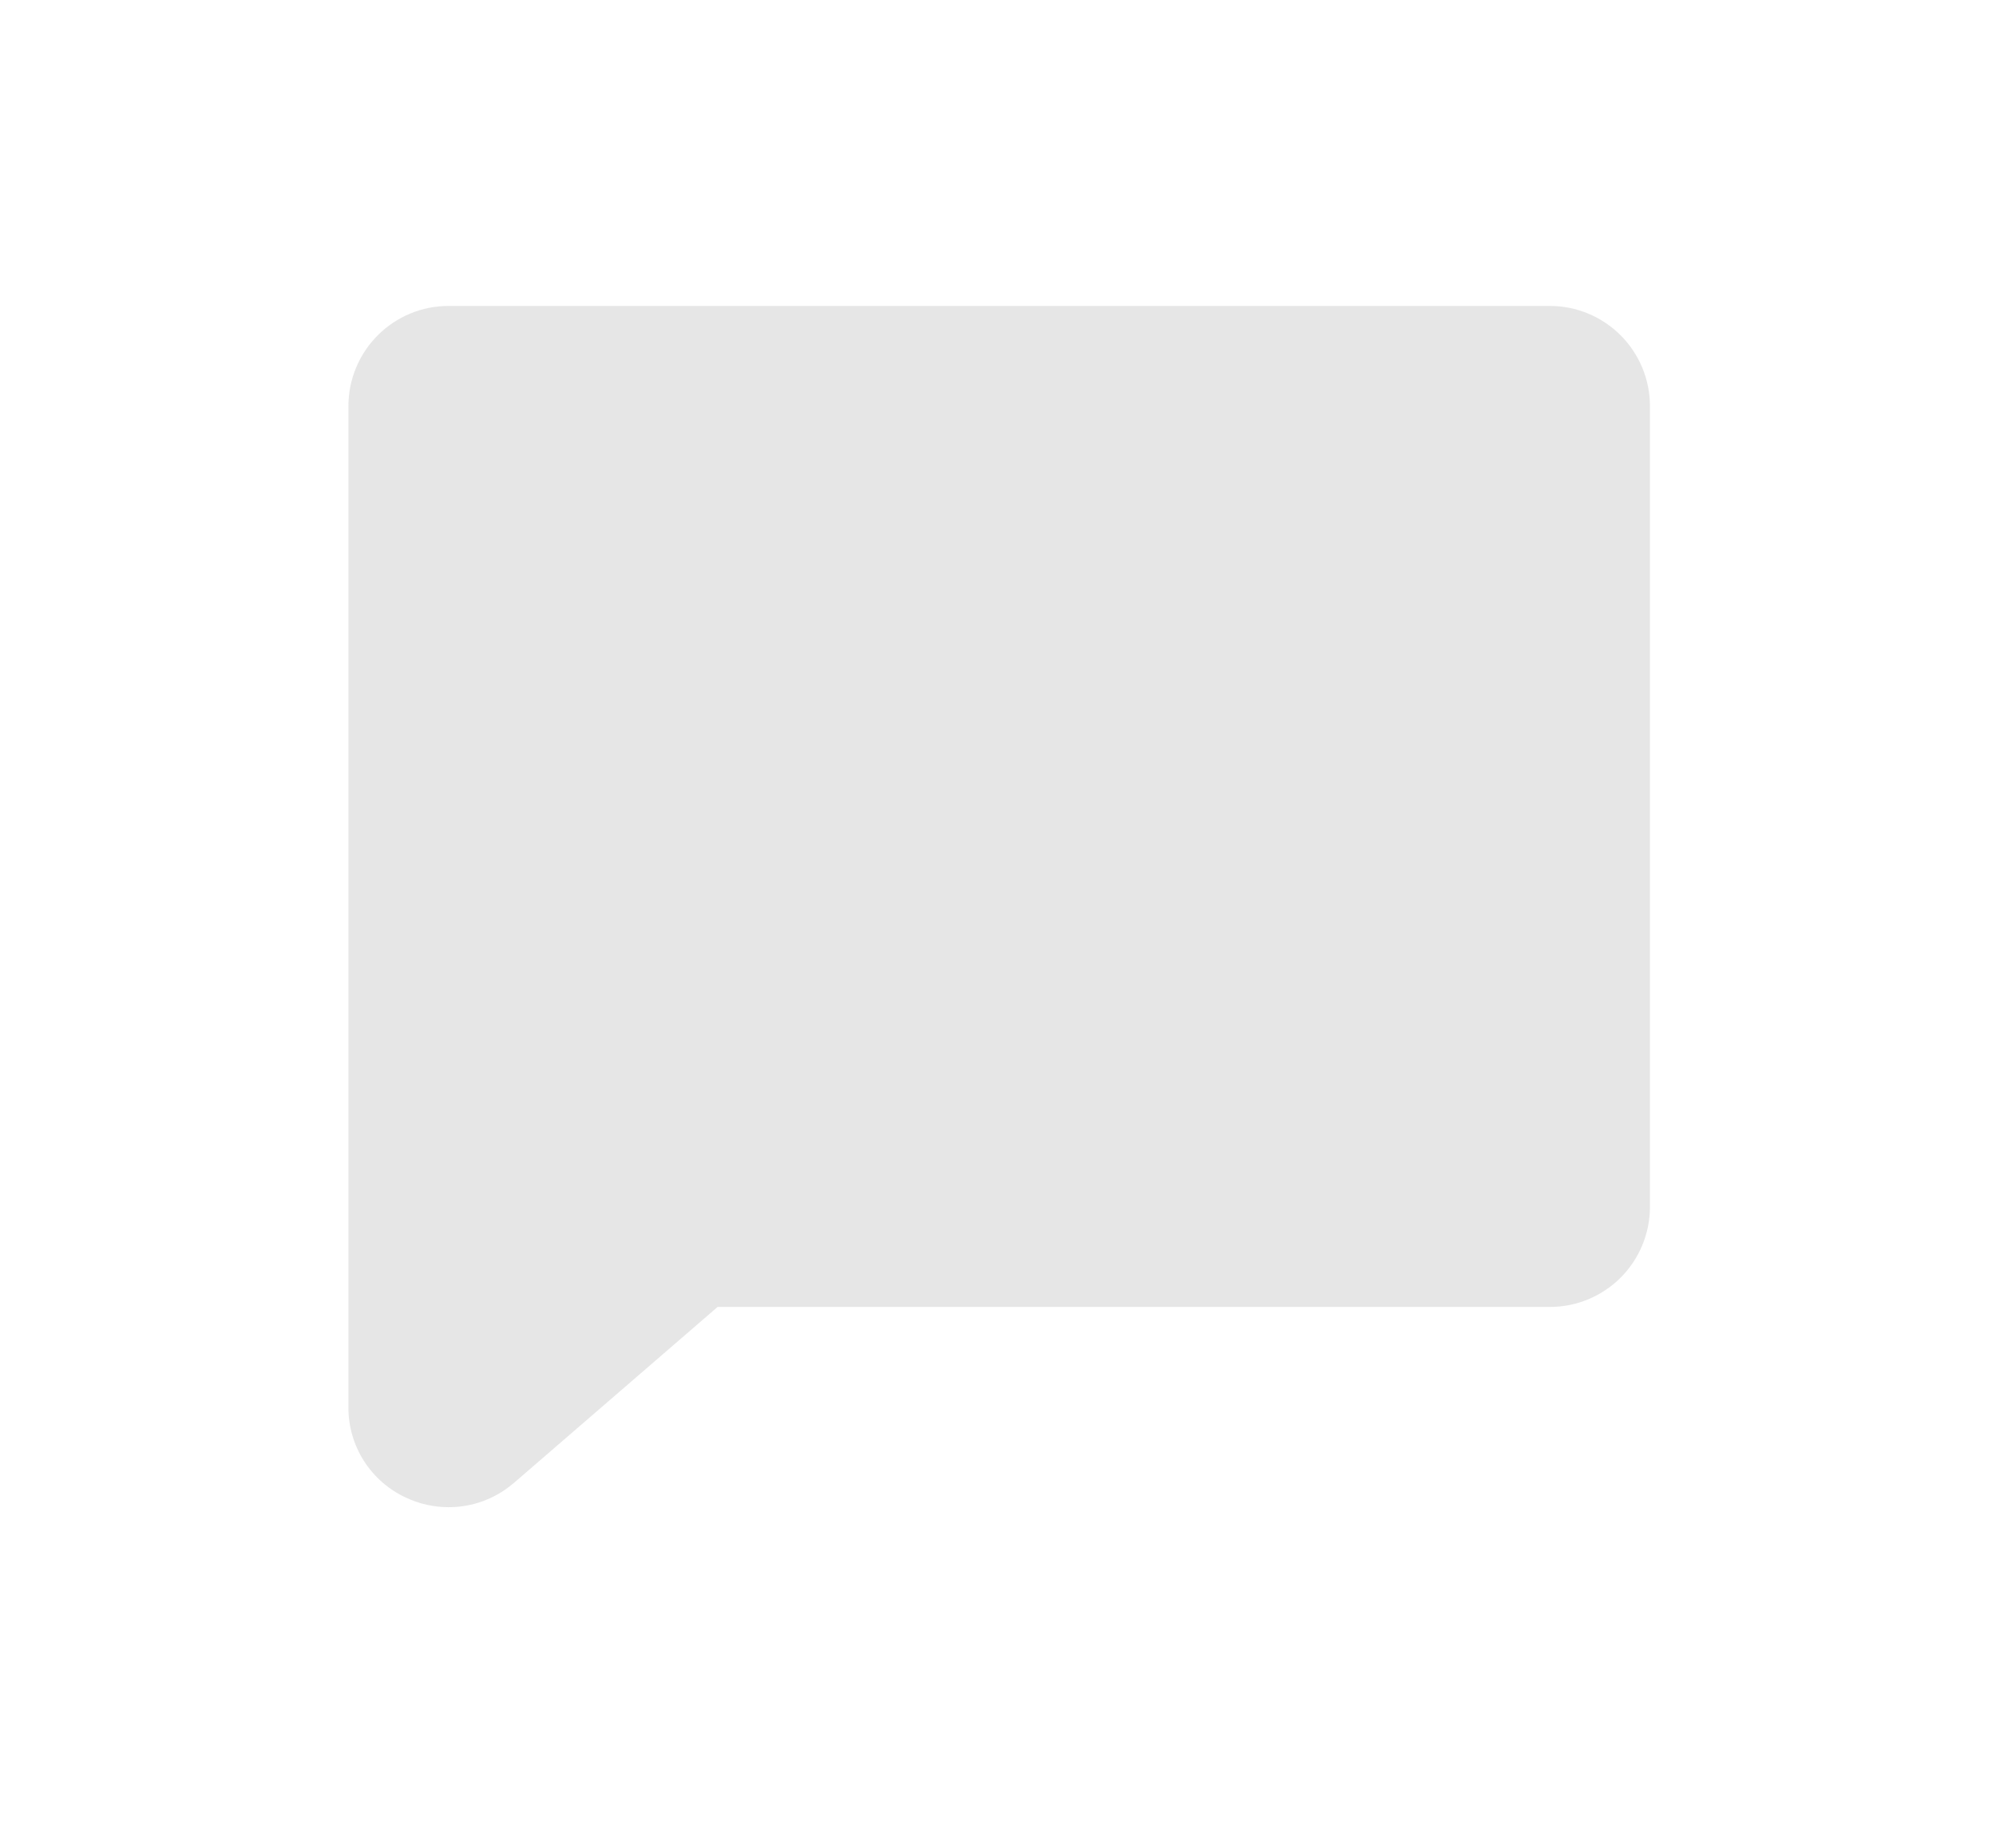 <svg width="27" height="25" viewBox="0 0 27 25" fill="none" xmlns="http://www.w3.org/2000/svg">
<g opacity="0.75" filter="url(#filter0_d_535_2536)">
<path d="M22.319 5.494V16.328C22.319 16.687 22.176 17.032 21.922 17.286C21.668 17.54 21.324 17.682 20.965 17.682H9.707L6.948 20.066L6.94 20.072C6.696 20.279 6.387 20.392 6.067 20.391C5.869 20.391 5.672 20.347 5.492 20.262C5.259 20.155 5.061 19.982 4.922 19.764C4.784 19.547 4.711 19.294 4.713 19.037V5.494C4.713 5.135 4.856 4.79 5.11 4.536C5.364 4.282 5.708 4.139 6.067 4.139H20.965C21.324 4.139 21.668 4.282 21.922 4.536C22.176 4.79 22.319 5.135 22.319 5.494Z" fill="#DEDEDE"/>
</g>
<defs>
<filter id="filter0_d_535_2536" x="0.713" y="0.139" width="25.606" height="24.252" filterUnits="userSpaceOnUse" color-interpolation-filters="sRGB">
<feFlood flood-opacity="0" result="BackgroundImageFix"/>
<feColorMatrix in="SourceAlpha" type="matrix" values="0 0 0 0 0 0 0 0 0 0 0 0 0 0 0 0 0 0 127 0" result="hardAlpha"/>
<feOffset/>
<feGaussianBlur stdDeviation="2"/>
<feComposite in2="hardAlpha" operator="out"/>
<feColorMatrix type="matrix" values="0 0 0 0 0 0 0 0 0 0 0 0 0 0 0 0 0 0 0.15 0"/>
<feBlend mode="normal" in2="BackgroundImageFix" result="effect1_dropShadow_535_2536"/>
<feBlend mode="normal" in="SourceGraphic" in2="effect1_dropShadow_535_2536" result="shape"/>
</filter>
</defs>
</svg>
